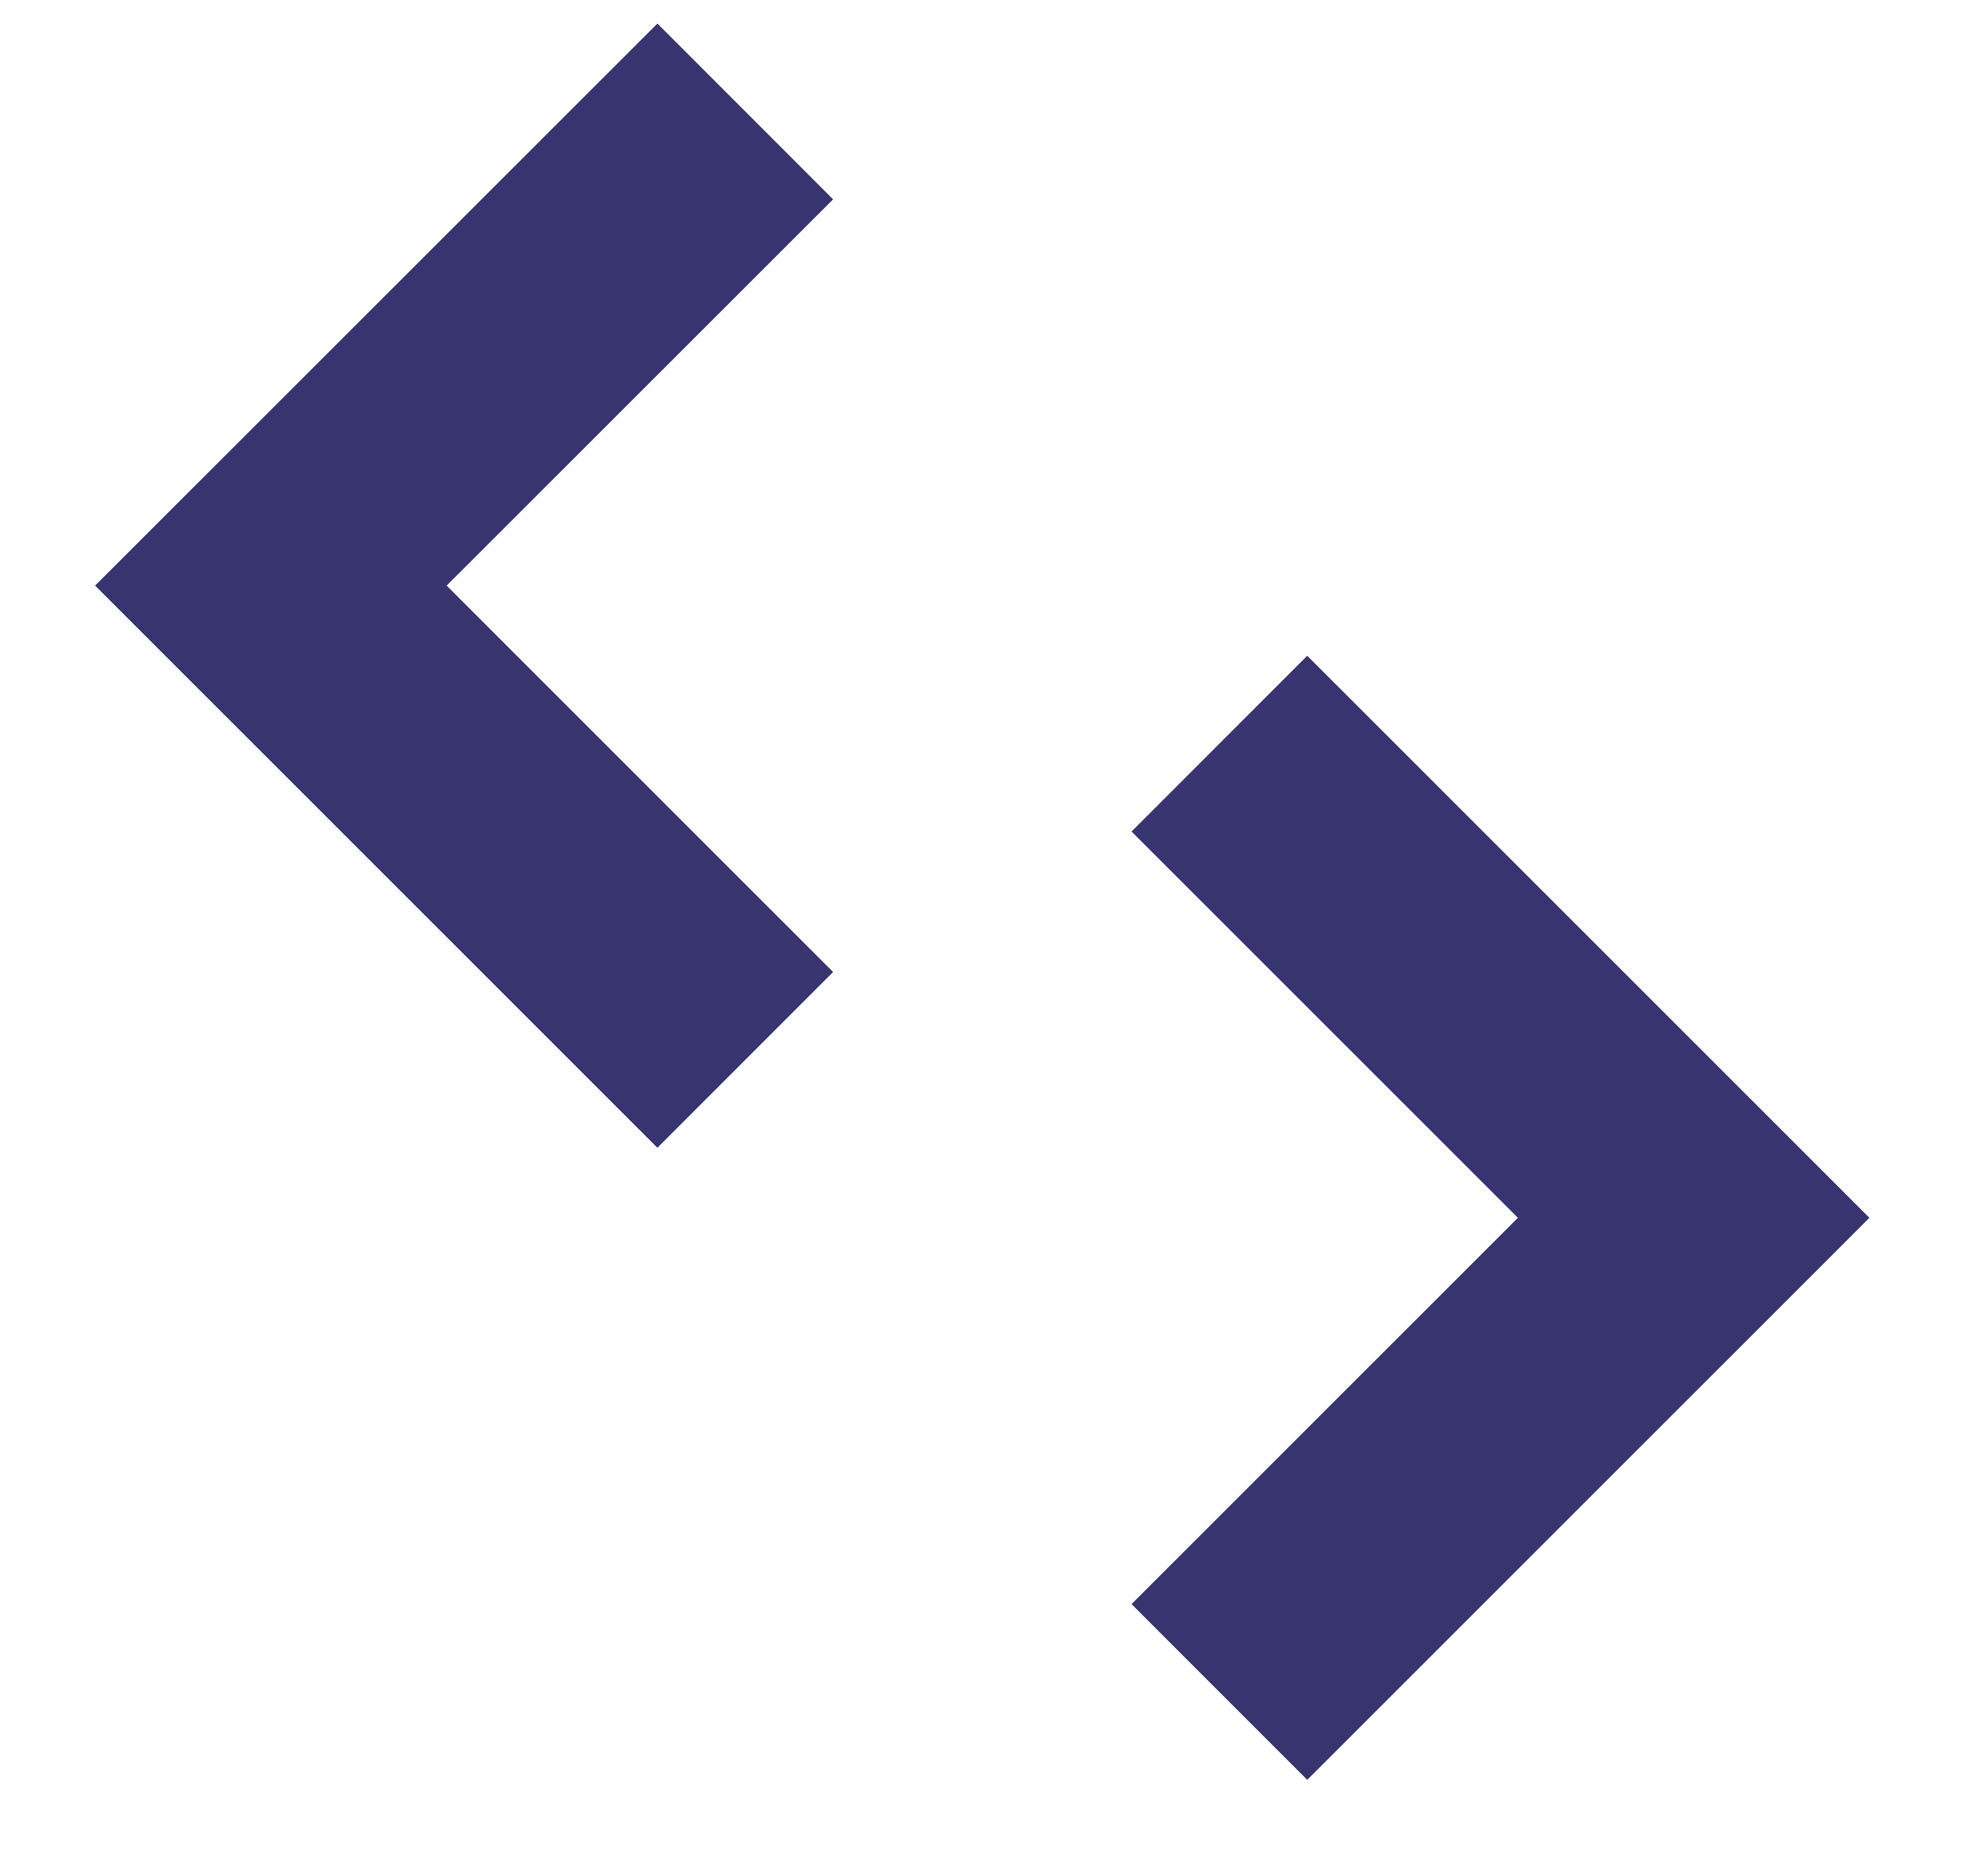 <svg width="16" height="15" viewBox="0 0 16 15" fill="none" xmlns="http://www.w3.org/2000/svg">
    <path d="M5.998 8.53 2.18 4.713 5.998.897M9.814 13.617l3.817-3.816-3.817-3.816" stroke="#37346F" stroke-width="2"/>
</svg>
